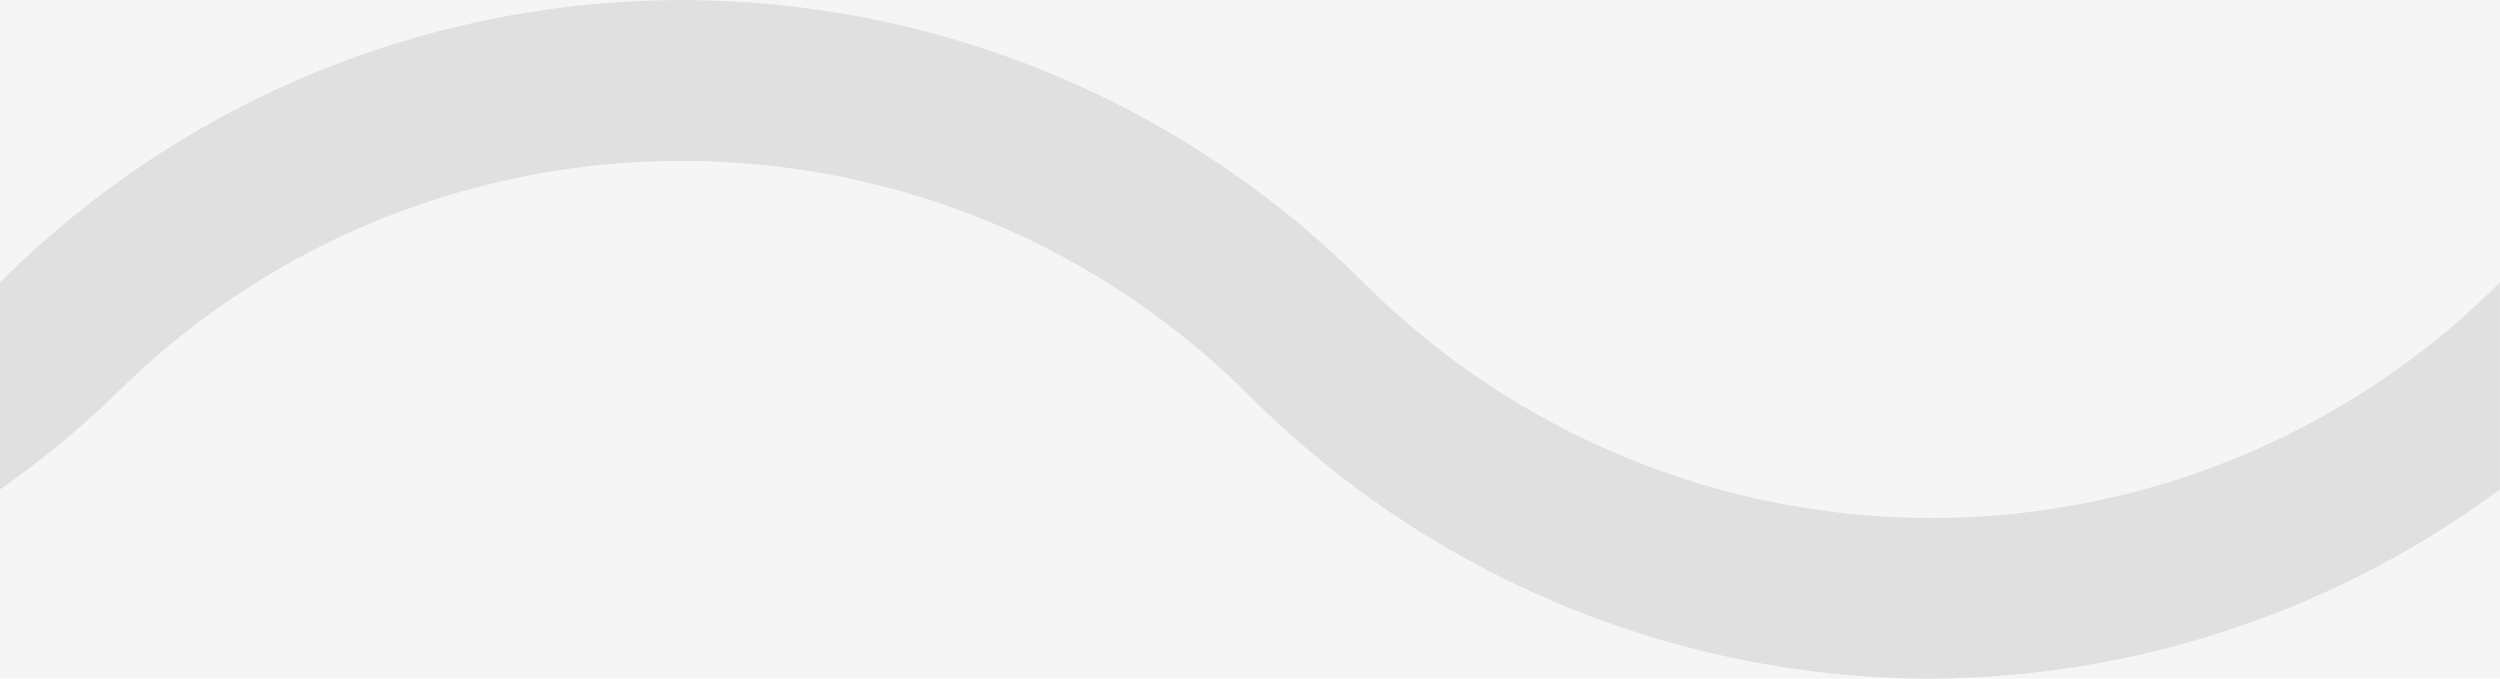 <svg xmlns="http://www.w3.org/2000/svg" width="62.225" height="16.888" viewBox="0 0 16.464 4.468" xmlns:v="https://vecta.io/nano"><path d="M0 0h16.464v4.468H0z" fill="#f5f5f5"/><path d="M4.318.003A6.35 6.35 0 0 0 0 1.86v1.363a6.35 6.35 0 0 0 .748-.614c2.066-2.066 5.417-2.066 7.483 0a6.35 6.35 0 0 0 4.49 1.86 6.35 6.35 0 0 0 3.742-1.246V1.86a5.29 5.29 0 0 1-7.484 0A6.35 6.35 0 0 0 4.318.003z" fill="#e0e0e0"/></svg>